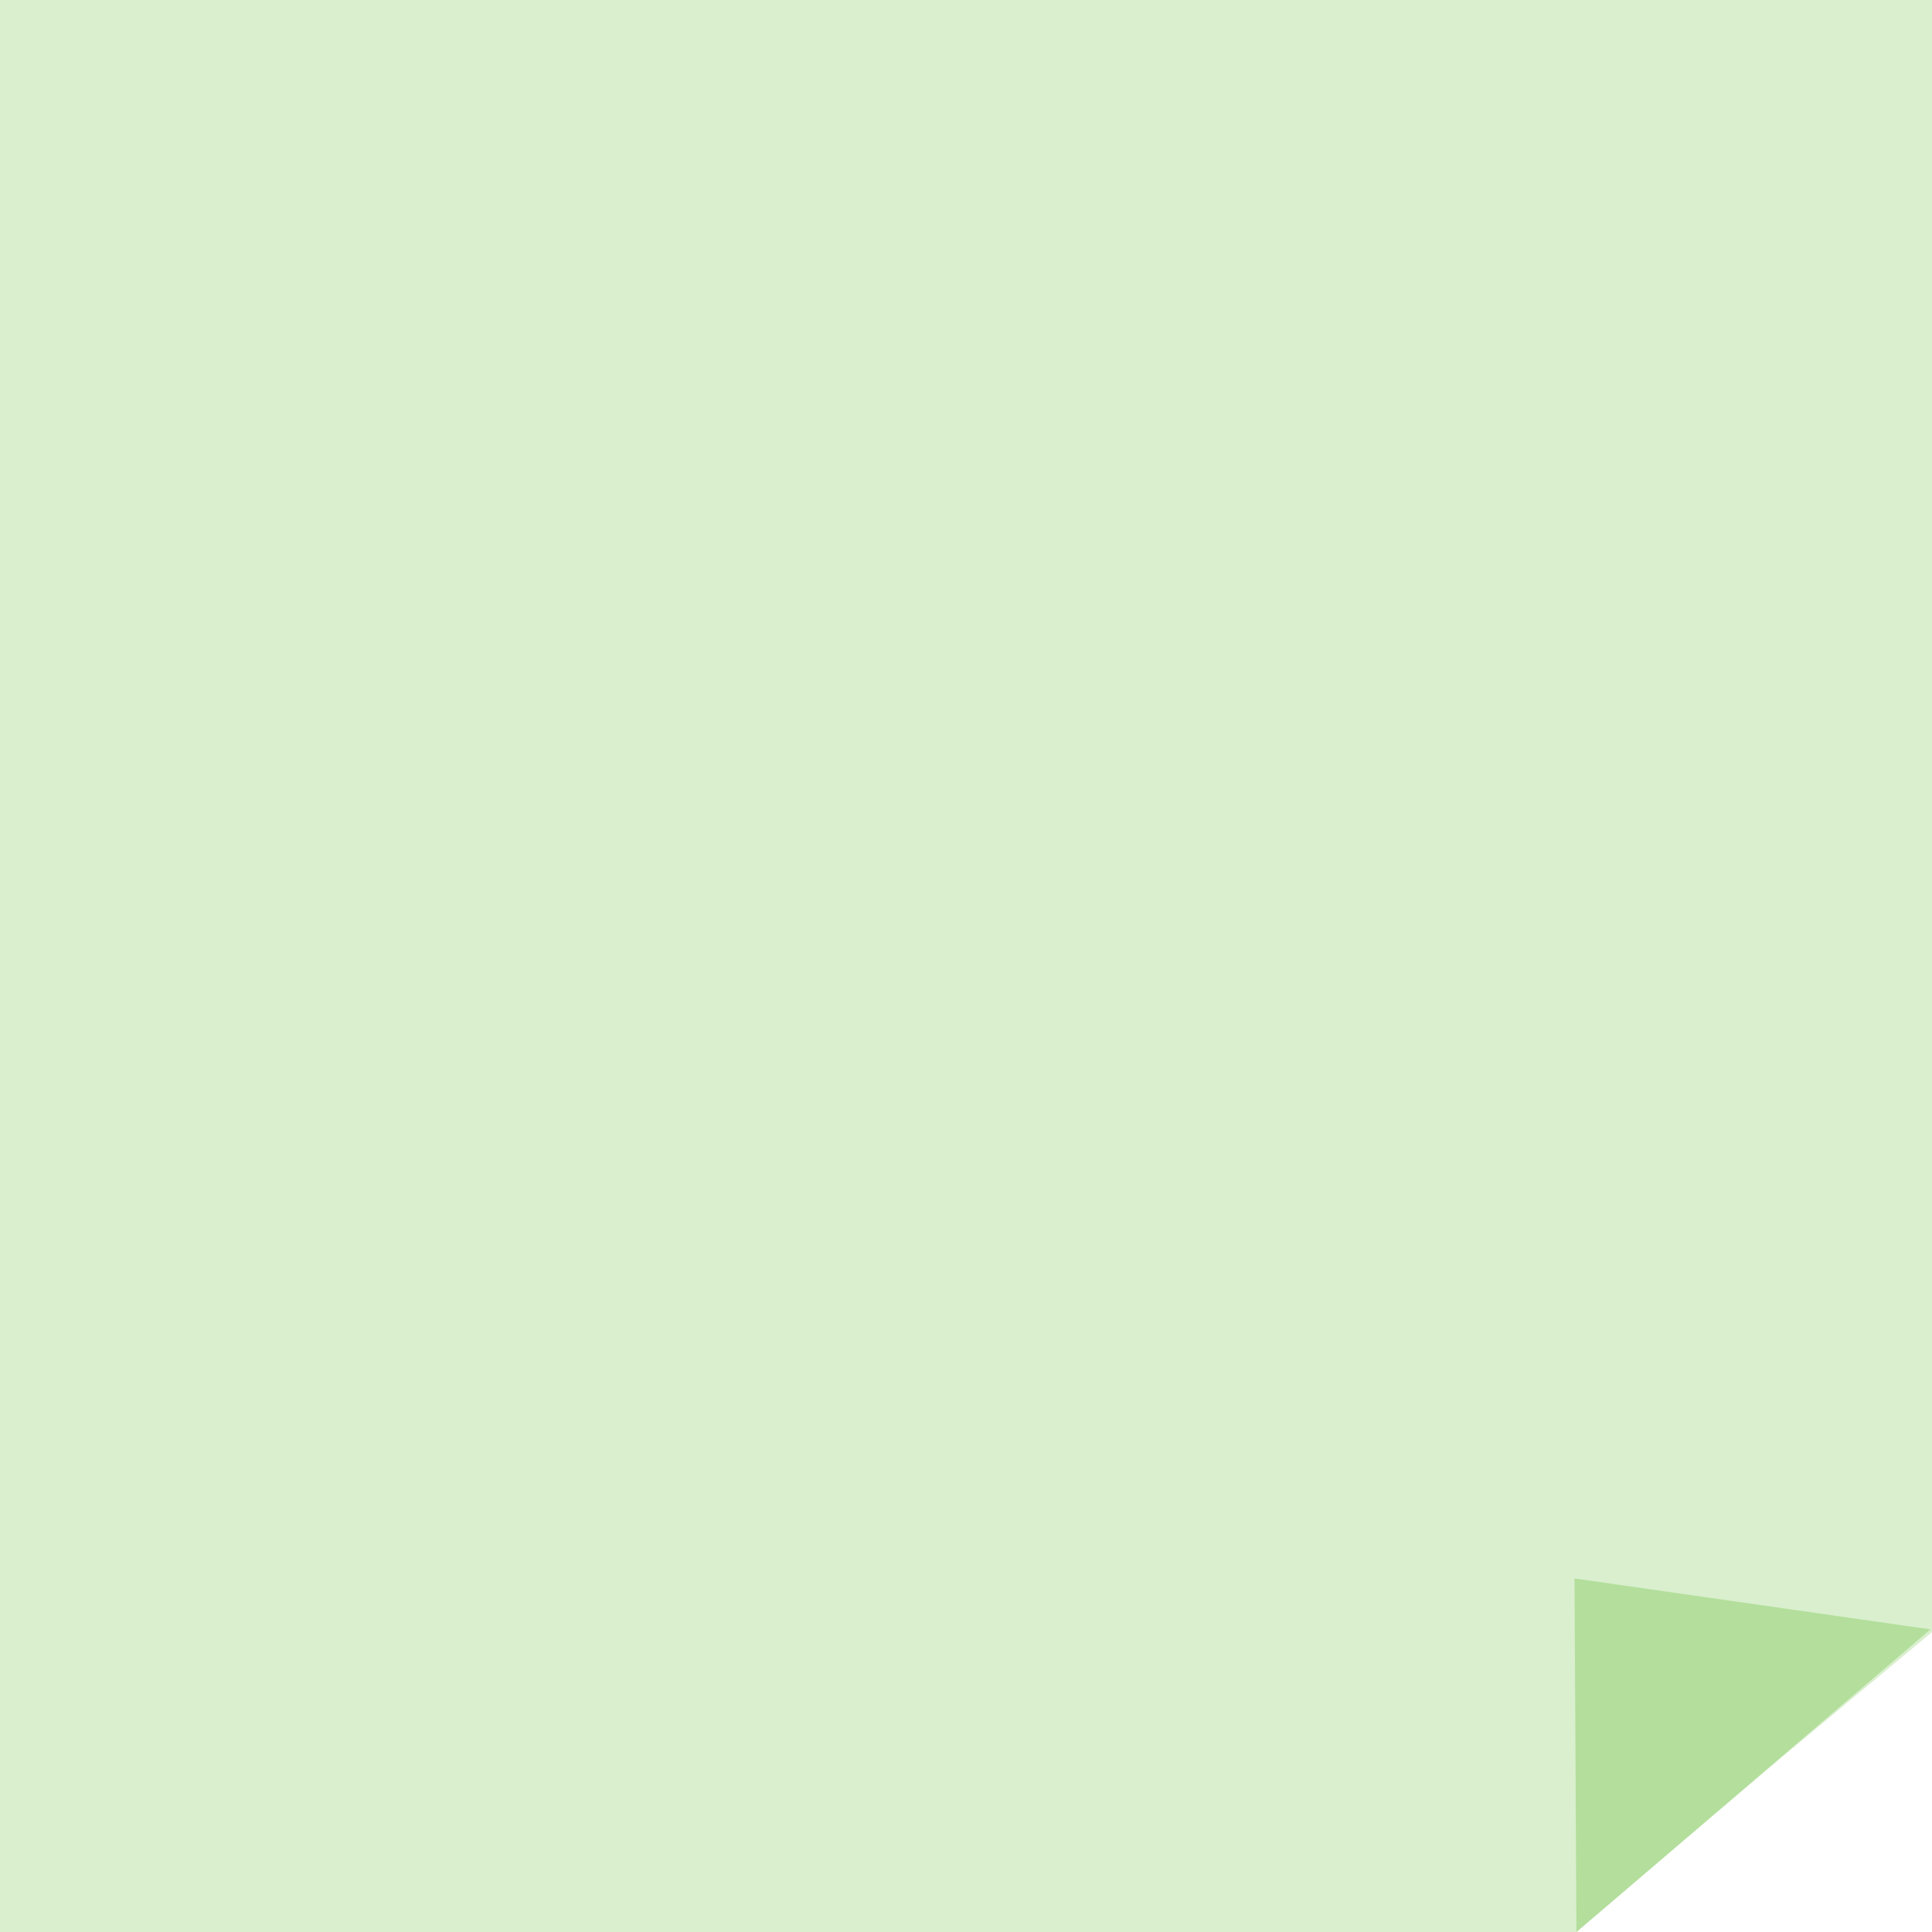 <svg width="148" height="148" viewBox="0 0 148 148" fill="none" xmlns="http://www.w3.org/2000/svg">
<g clip-path="url(#clip0_19_7516)">
<path d="M0 0H148V125.021L136.316 134.758L120.737 148H0V0Z" fill="#D9EFCD"/>
<path d="M120.618 120.92L120.763 148.004L147.877 124.817L120.618 120.92Z" fill="#B3DE9C"/>
</g>
<defs>
<clipPath id="clip0_19_7516">
<rect width="148" height="148" fill="white"/>
</clipPath>
</defs>
</svg>
